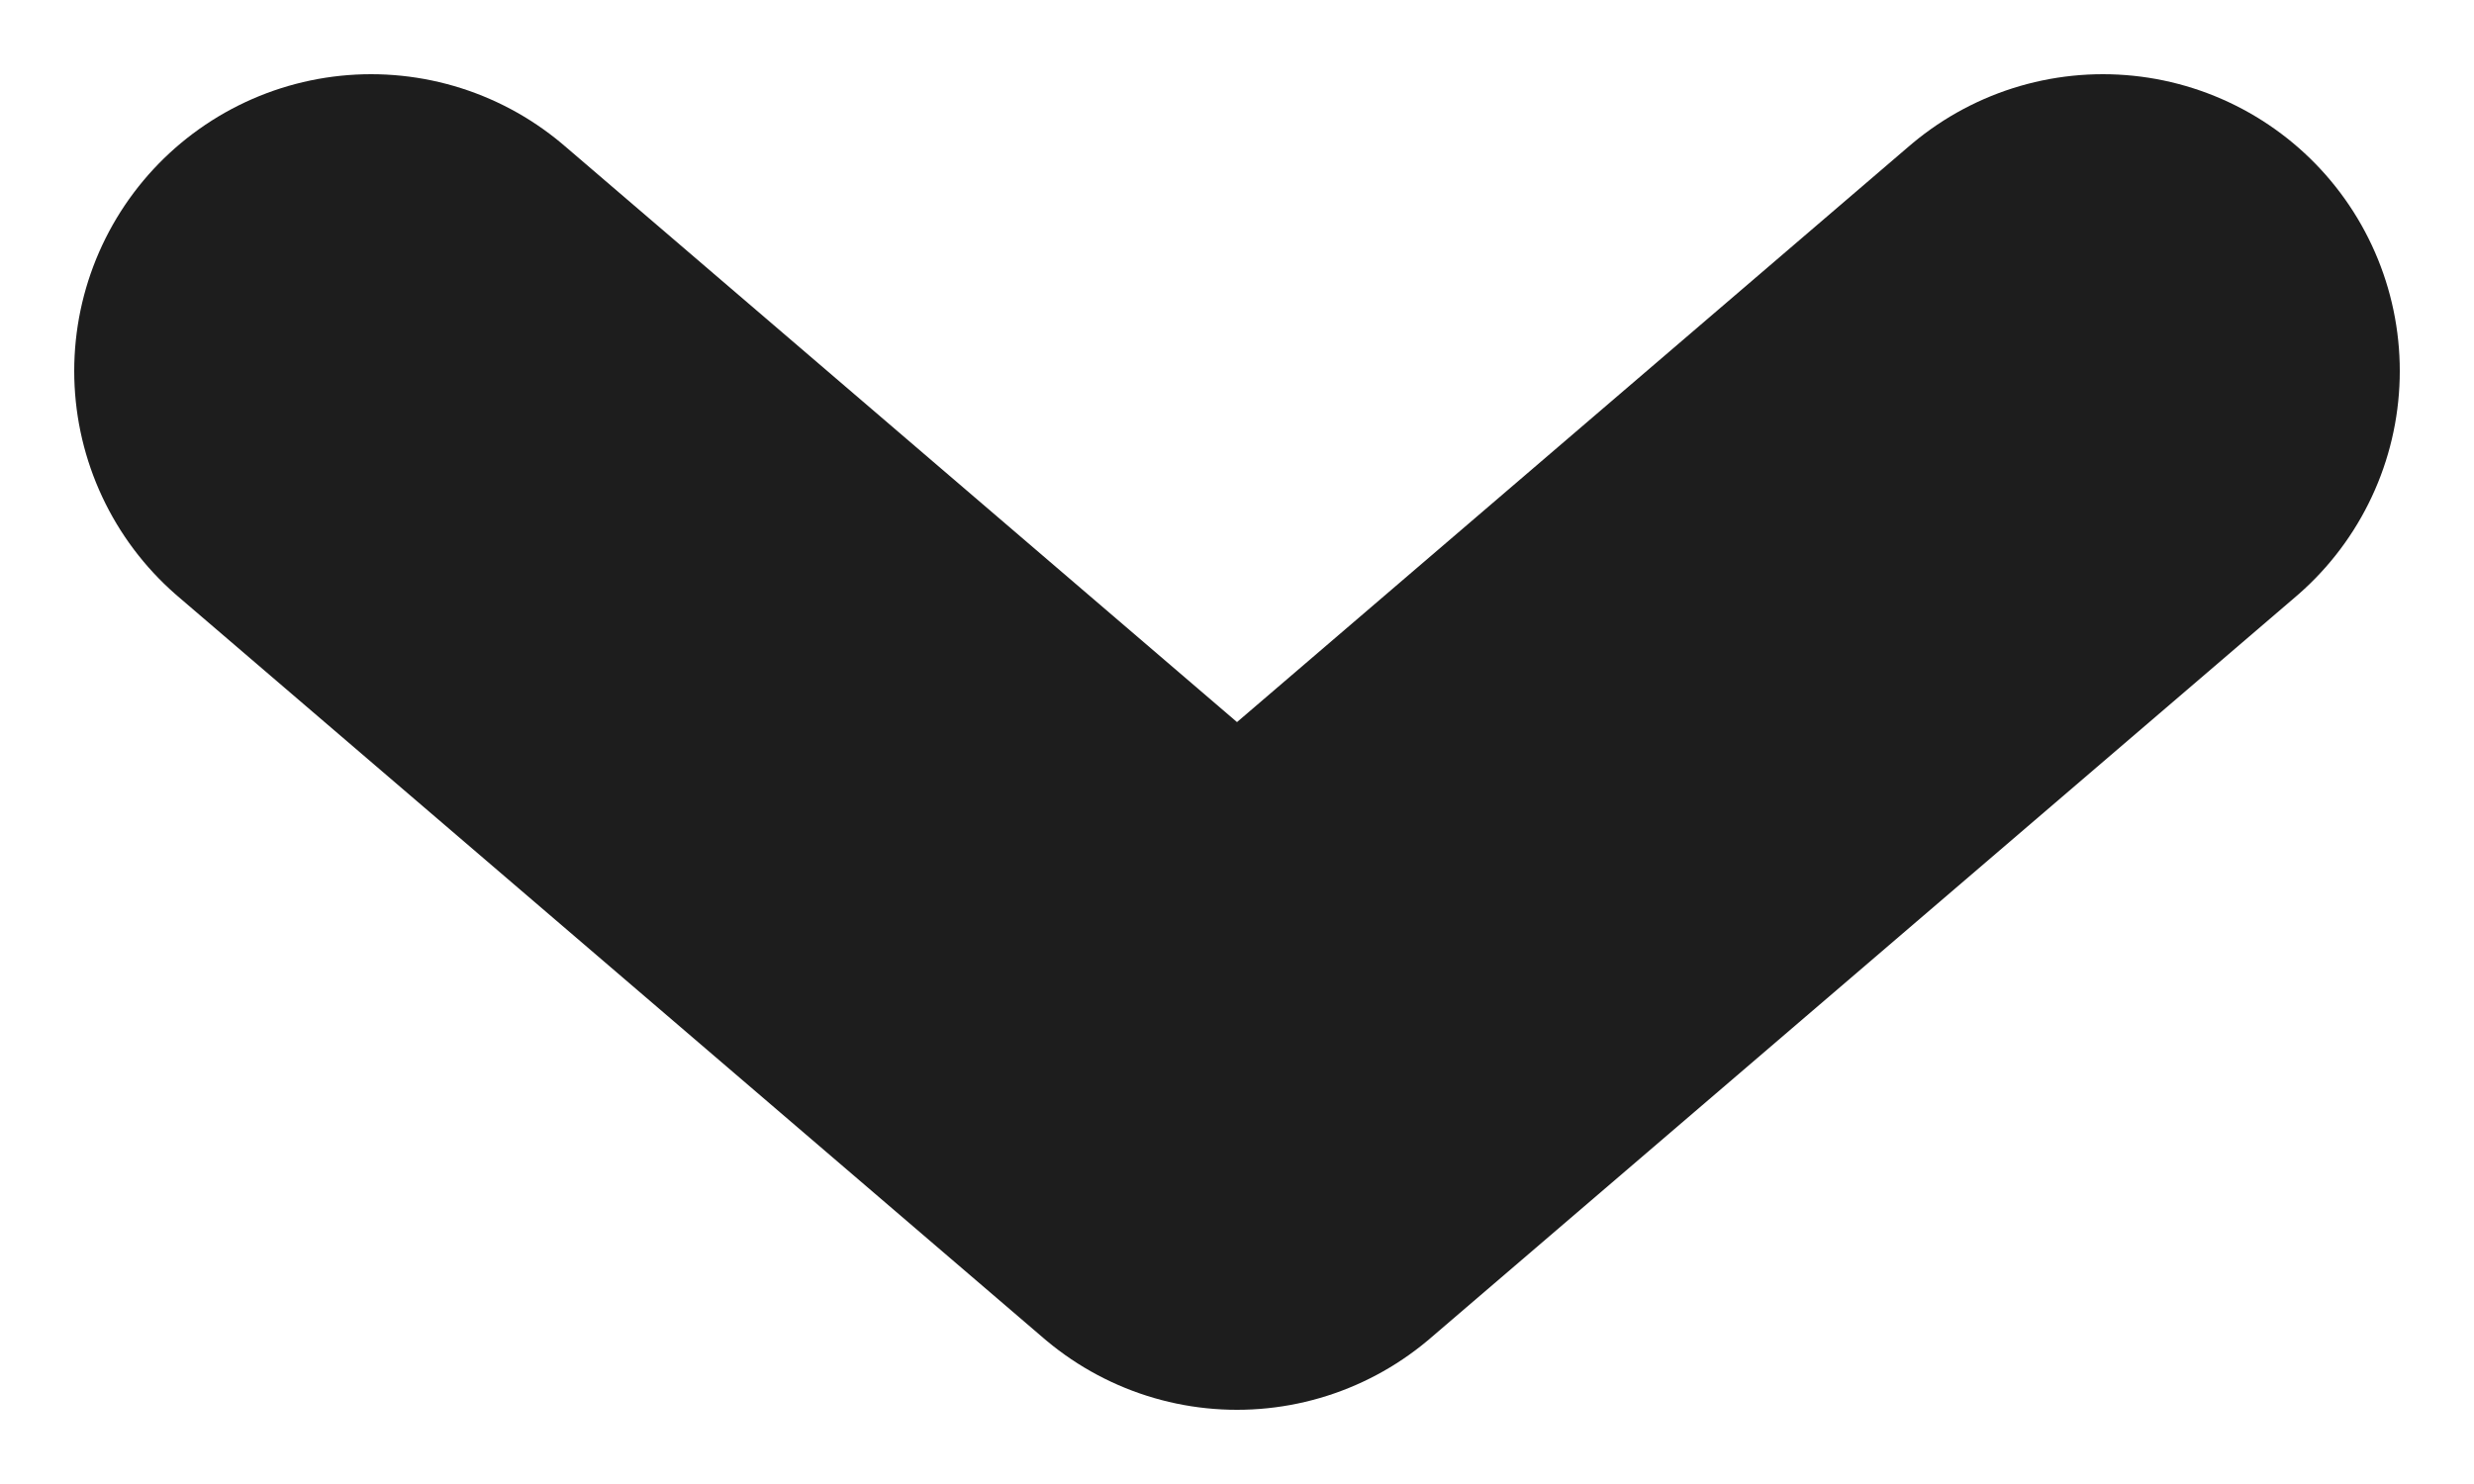 <svg width="10" height="6" viewBox="0 0 10 6" fill="none" xmlns="http://www.w3.org/2000/svg">
<path d="M8.5 1.5L5 4.5L1.5 1.5" stroke="#1D1D1D" stroke-width="2.4" stroke-linecap="round" stroke-linejoin="round"/>
</svg>
